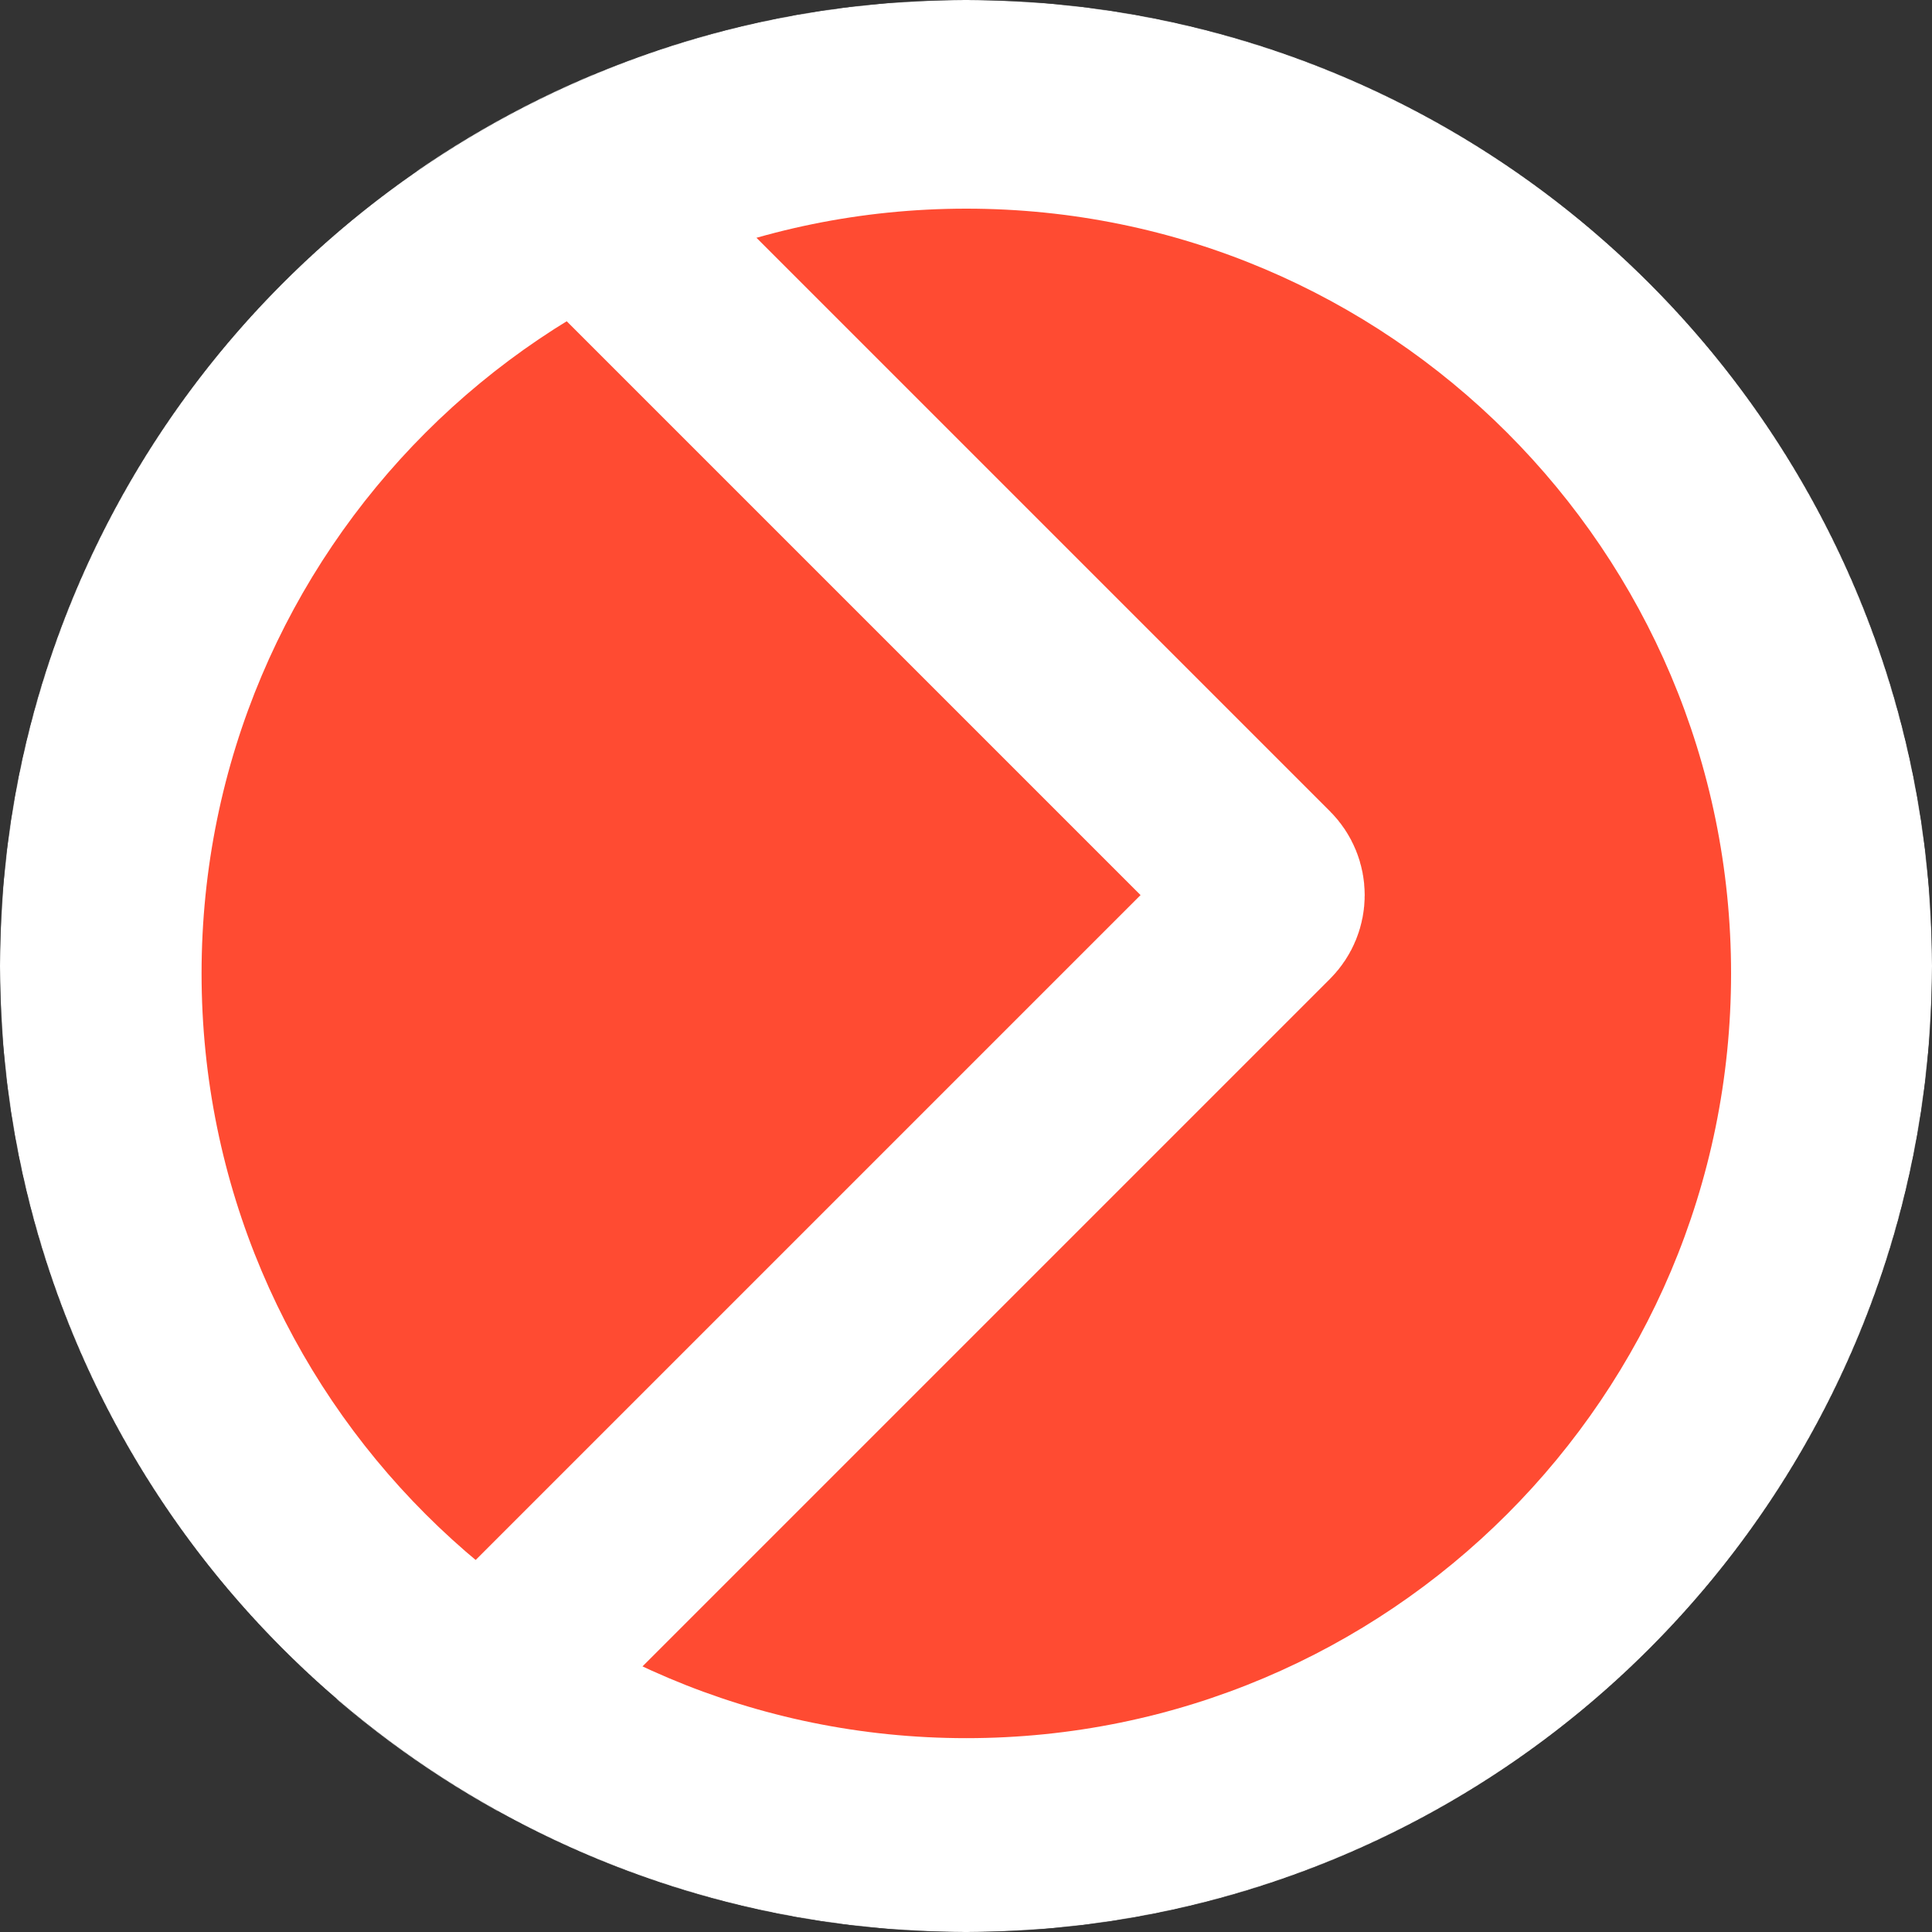 <svg width="3000" height="3000" viewBox="0 0 3000 3000" fill="none" xmlns="http://www.w3.org/2000/svg">
<rect x="0" y="0" width="3000" height="3000" fill="#333333" stroke="none"/>
<mask id="mask0_15_16" style="mask-type:alpha" maskUnits="userSpaceOnUse" x="0" y="0" width="3000" height="3000">
<circle cx="1500" cy="1500" r="1500" fill="#D9D9D9"/>
</mask>
<g mask="url(#mask0_15_16)">
<path d="M2954 1500C2954 2303.02 2303.02 2954 1500 2954C696.978 2954 46 2303.02 46 1500C46 696.978 696.978 46 1500 46C2303.02 46 2954 696.978 2954 1500Z" fill="#FF4B32"/>
<path d="M-2352.83 1480.38L-163.624 -708.826C-150.346 -722.104 -128.819 -722.104 -115.541 -708.826L1959.14 1365.86C1972.42 1379.14 1972.42 1400.66 1959.14 1413.94L-230.06 3603.14C-243.337 3616.42 -264.865 3616.42 -278.143 3603.14L-2352.83 1528.46C-2366.1 1515.18 -2366.1 1493.65 -2352.83 1480.38Z" stroke="white" stroke-width="300"/>
<path fill-rule="evenodd" clip-rule="evenodd" d="M1500 3000C2328.43 3000 3000 2328.43 3000 1500C3000 671.573 2328.43 0 1500 0C671.573 0 0 671.573 0 1500C0 2328.43 671.573 3000 1500 3000ZM1500.5 2699C2156.34 2699 2688 2167.34 2688 1511.5C2688 855.662 2156.34 324 1500.5 324C844.662 324 313 855.662 313 1511.5C313 2167.34 844.662 2699 1500.5 2699Z" fill="white"/>
</g>
</svg>
